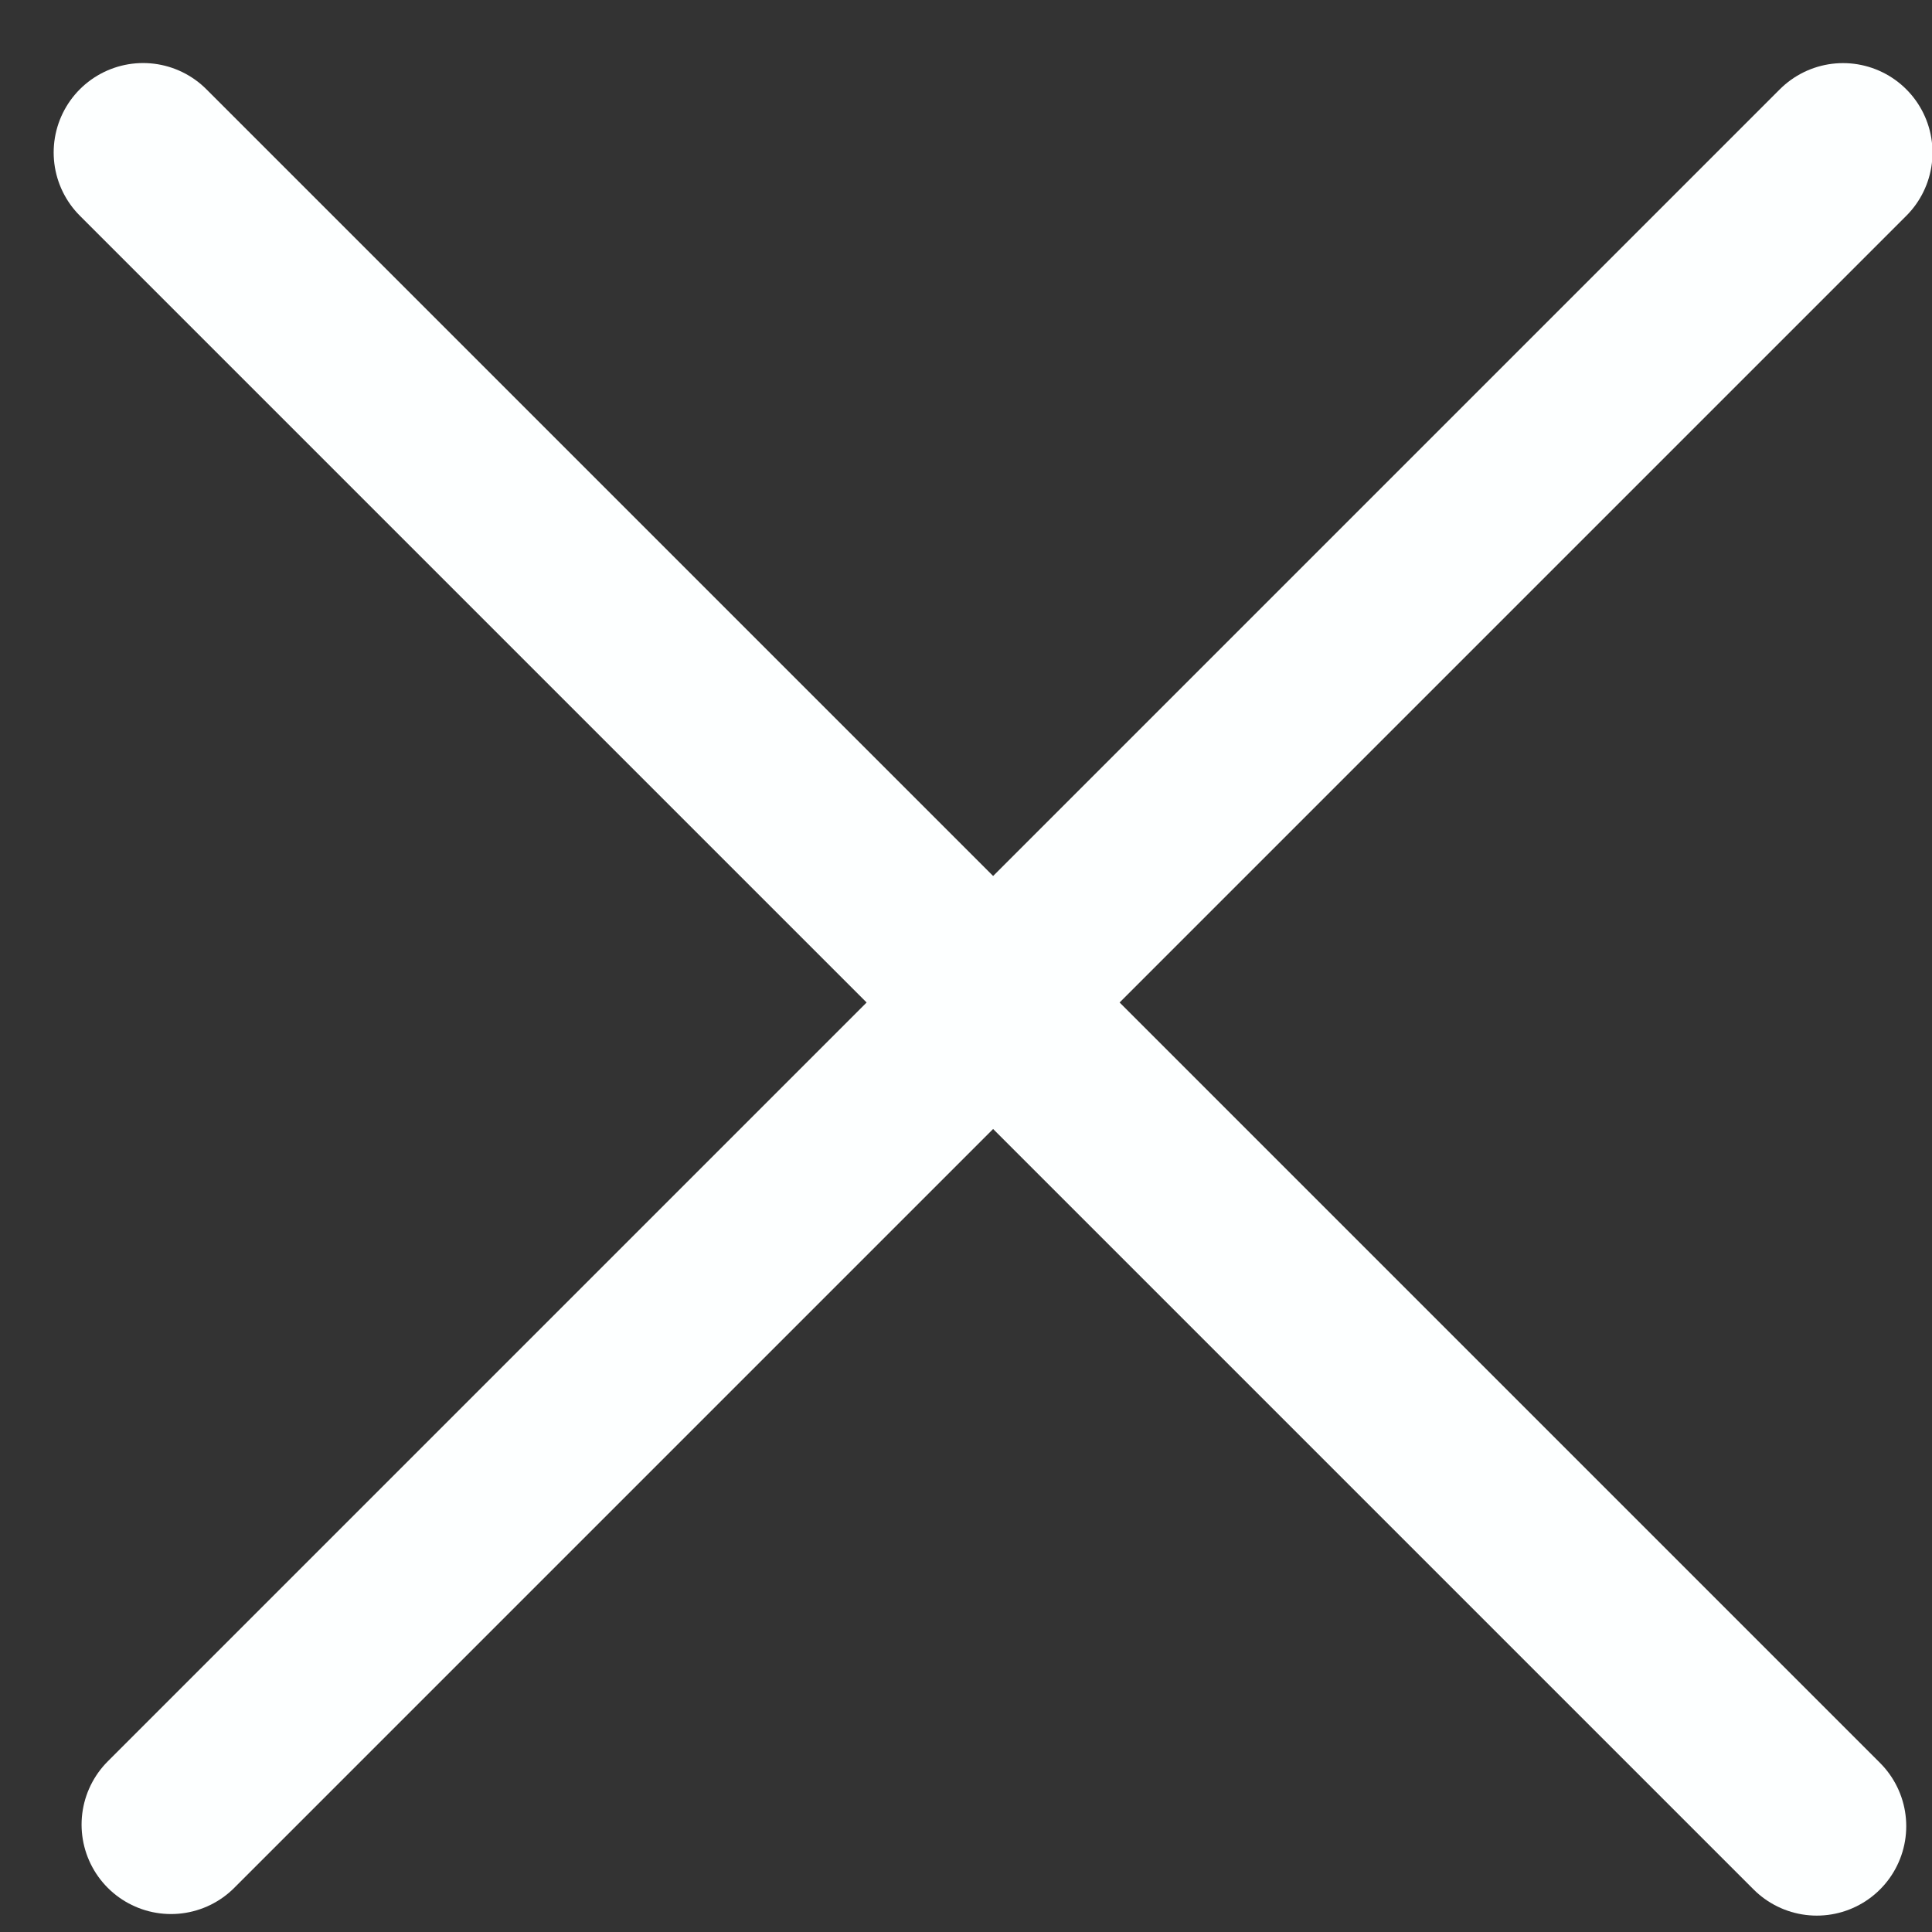 <svg width="27" height="27" viewBox="0 0 27 27" fill="none" xmlns="http://www.w3.org/2000/svg">
<rect x="0" y="0" width="27" height="27" fill="#333333" stroke="none"/>
<path d="M2 2.131L25.39 25.521" stroke="#FDFFFF" stroke-width="2.5" stroke-linecap="round"/>
<path d="M2.39 25.499L25.757 2.132" stroke="#FDFFFF" stroke-width="2.5" stroke-linecap="round"/>
</svg>
